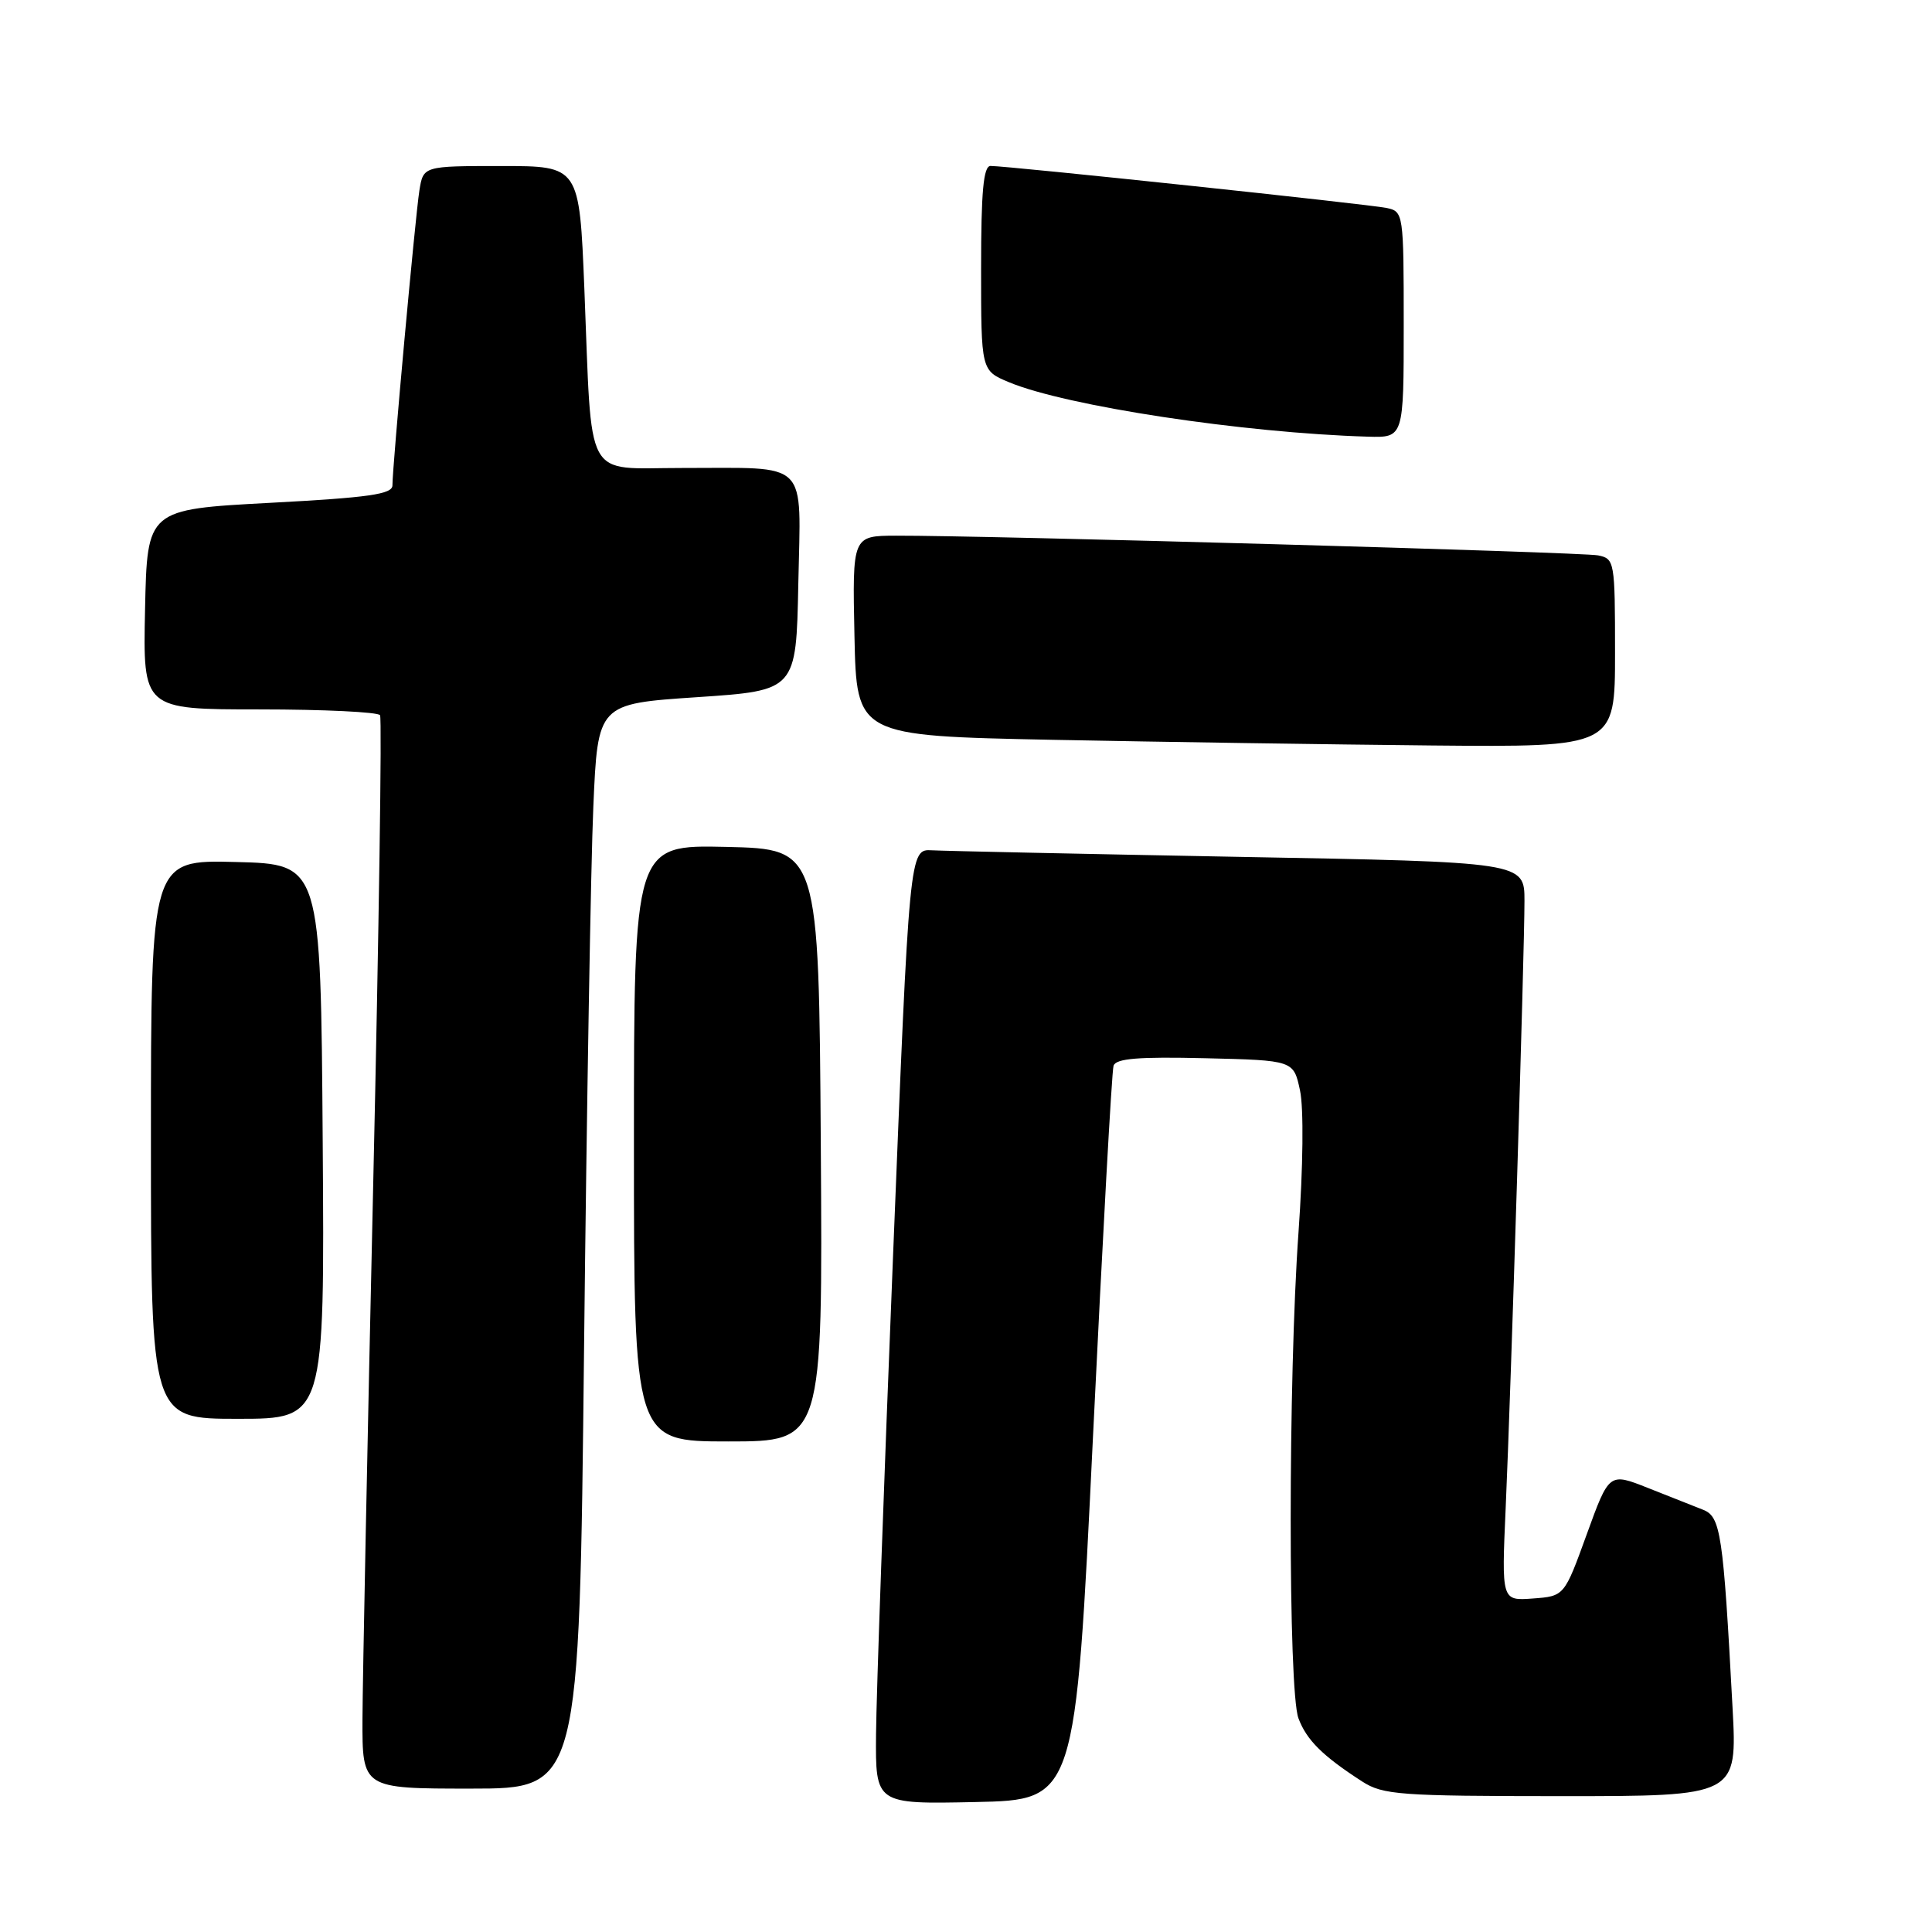 <?xml version="1.0" encoding="UTF-8" standalone="no"?>
<!DOCTYPE svg PUBLIC "-//W3C//DTD SVG 1.1//EN" "http://www.w3.org/Graphics/SVG/1.1/DTD/svg11.dtd" >
<svg xmlns="http://www.w3.org/2000/svg" xmlns:xlink="http://www.w3.org/1999/xlink" version="1.1" viewBox="0 0 256 256">
 <g >
 <path fill="currentColor"
d=" M 144.82 190.50 C 146.10 164.10 147.32 141.92 147.55 141.22 C 147.86 140.25 150.83 140.01 159.69 140.22 C 171.41 140.50 171.41 140.50 172.26 144.50 C 172.76 146.82 172.67 154.70 172.06 163.27 C 170.68 182.52 170.68 224.00 172.05 227.68 C 173.13 230.57 175.25 232.67 180.50 236.06 C 183.25 237.83 185.47 237.99 206.85 238.00 C 230.20 238.00 230.20 238.00 229.57 226.25 C 228.33 203.13 228.01 200.95 225.64 200.04 C 224.46 199.58 221.19 198.28 218.36 197.16 C 213.22 195.12 213.22 195.12 210.25 203.31 C 207.28 211.50 207.28 211.50 203.12 211.81 C 198.96 212.12 198.96 212.12 199.51 199.81 C 200.20 184.38 202.00 126.25 202.00 119.37 C 202.00 114.23 202.00 114.23 164.25 113.54 C 143.49 113.15 125.15 112.76 123.50 112.67 C 120.50 112.50 120.50 112.50 118.33 166.50 C 117.13 196.20 116.12 224.68 116.08 229.78 C 116.00 239.06 116.00 239.06 129.25 238.78 C 142.50 238.50 142.50 238.50 144.82 190.50 Z  M 77.39 178.75 C 77.74 146.71 78.29 114.37 78.62 106.88 C 79.21 93.26 79.21 93.26 92.36 92.38 C 105.50 91.50 105.50 91.50 105.78 77.37 C 106.10 60.68 107.46 62.03 90.34 62.01 C 77.24 62.00 78.48 64.27 77.43 38.25 C 76.77 22.00 76.77 22.00 66.43 22.00 C 56.09 22.00 56.09 22.00 55.57 25.25 C 55.03 28.65 52.00 61.78 52.00 64.31 C 52.00 65.49 48.92 65.93 35.75 66.63 C 19.50 67.50 19.50 67.50 19.22 80.75 C 18.94 94.00 18.94 94.00 34.41 94.00 C 42.92 94.00 50.10 94.35 50.36 94.77 C 50.62 95.20 50.21 123.21 49.45 157.02 C 48.69 190.83 48.05 222.66 48.03 227.75 C 48.00 237.00 48.00 237.00 62.38 237.00 C 76.76 237.00 76.76 237.00 77.39 178.75 Z  M 108.76 151.75 C 108.50 112.50 108.50 112.50 96.25 112.22 C 84.00 111.94 84.00 111.94 84.00 151.47 C 84.00 191.00 84.00 191.00 96.51 191.00 C 109.02 191.00 109.02 191.00 108.76 151.75 Z  M 42.76 151.25 C 42.50 114.50 42.50 114.50 31.25 114.22 C 20.00 113.93 20.00 113.93 20.00 150.97 C 20.00 188.00 20.00 188.00 31.51 188.00 C 43.02 188.00 43.02 188.00 42.76 151.25 Z  M 214.00 86.52 C 214.00 74.37 213.94 74.03 211.75 73.59 C 209.57 73.16 130.41 70.94 118.72 70.98 C 112.94 71.00 112.94 71.00 113.22 84.25 C 113.50 97.50 113.50 97.50 139.50 98.03 C 153.80 98.31 176.41 98.65 189.75 98.78 C 214.00 99.00 214.00 99.00 214.00 86.52 Z  M 186.00 43.02 C 186.00 28.29 185.96 28.03 183.75 27.56 C 181.43 27.06 133.48 21.98 131.25 21.99 C 130.31 22.00 130.00 25.38 130.00 35.55 C 130.00 49.10 130.00 49.10 133.68 50.64 C 141.27 53.81 164.74 57.37 181.25 57.86 C 186.00 58.00 186.00 58.00 186.00 43.02 Z "/>
</g>
</svg>